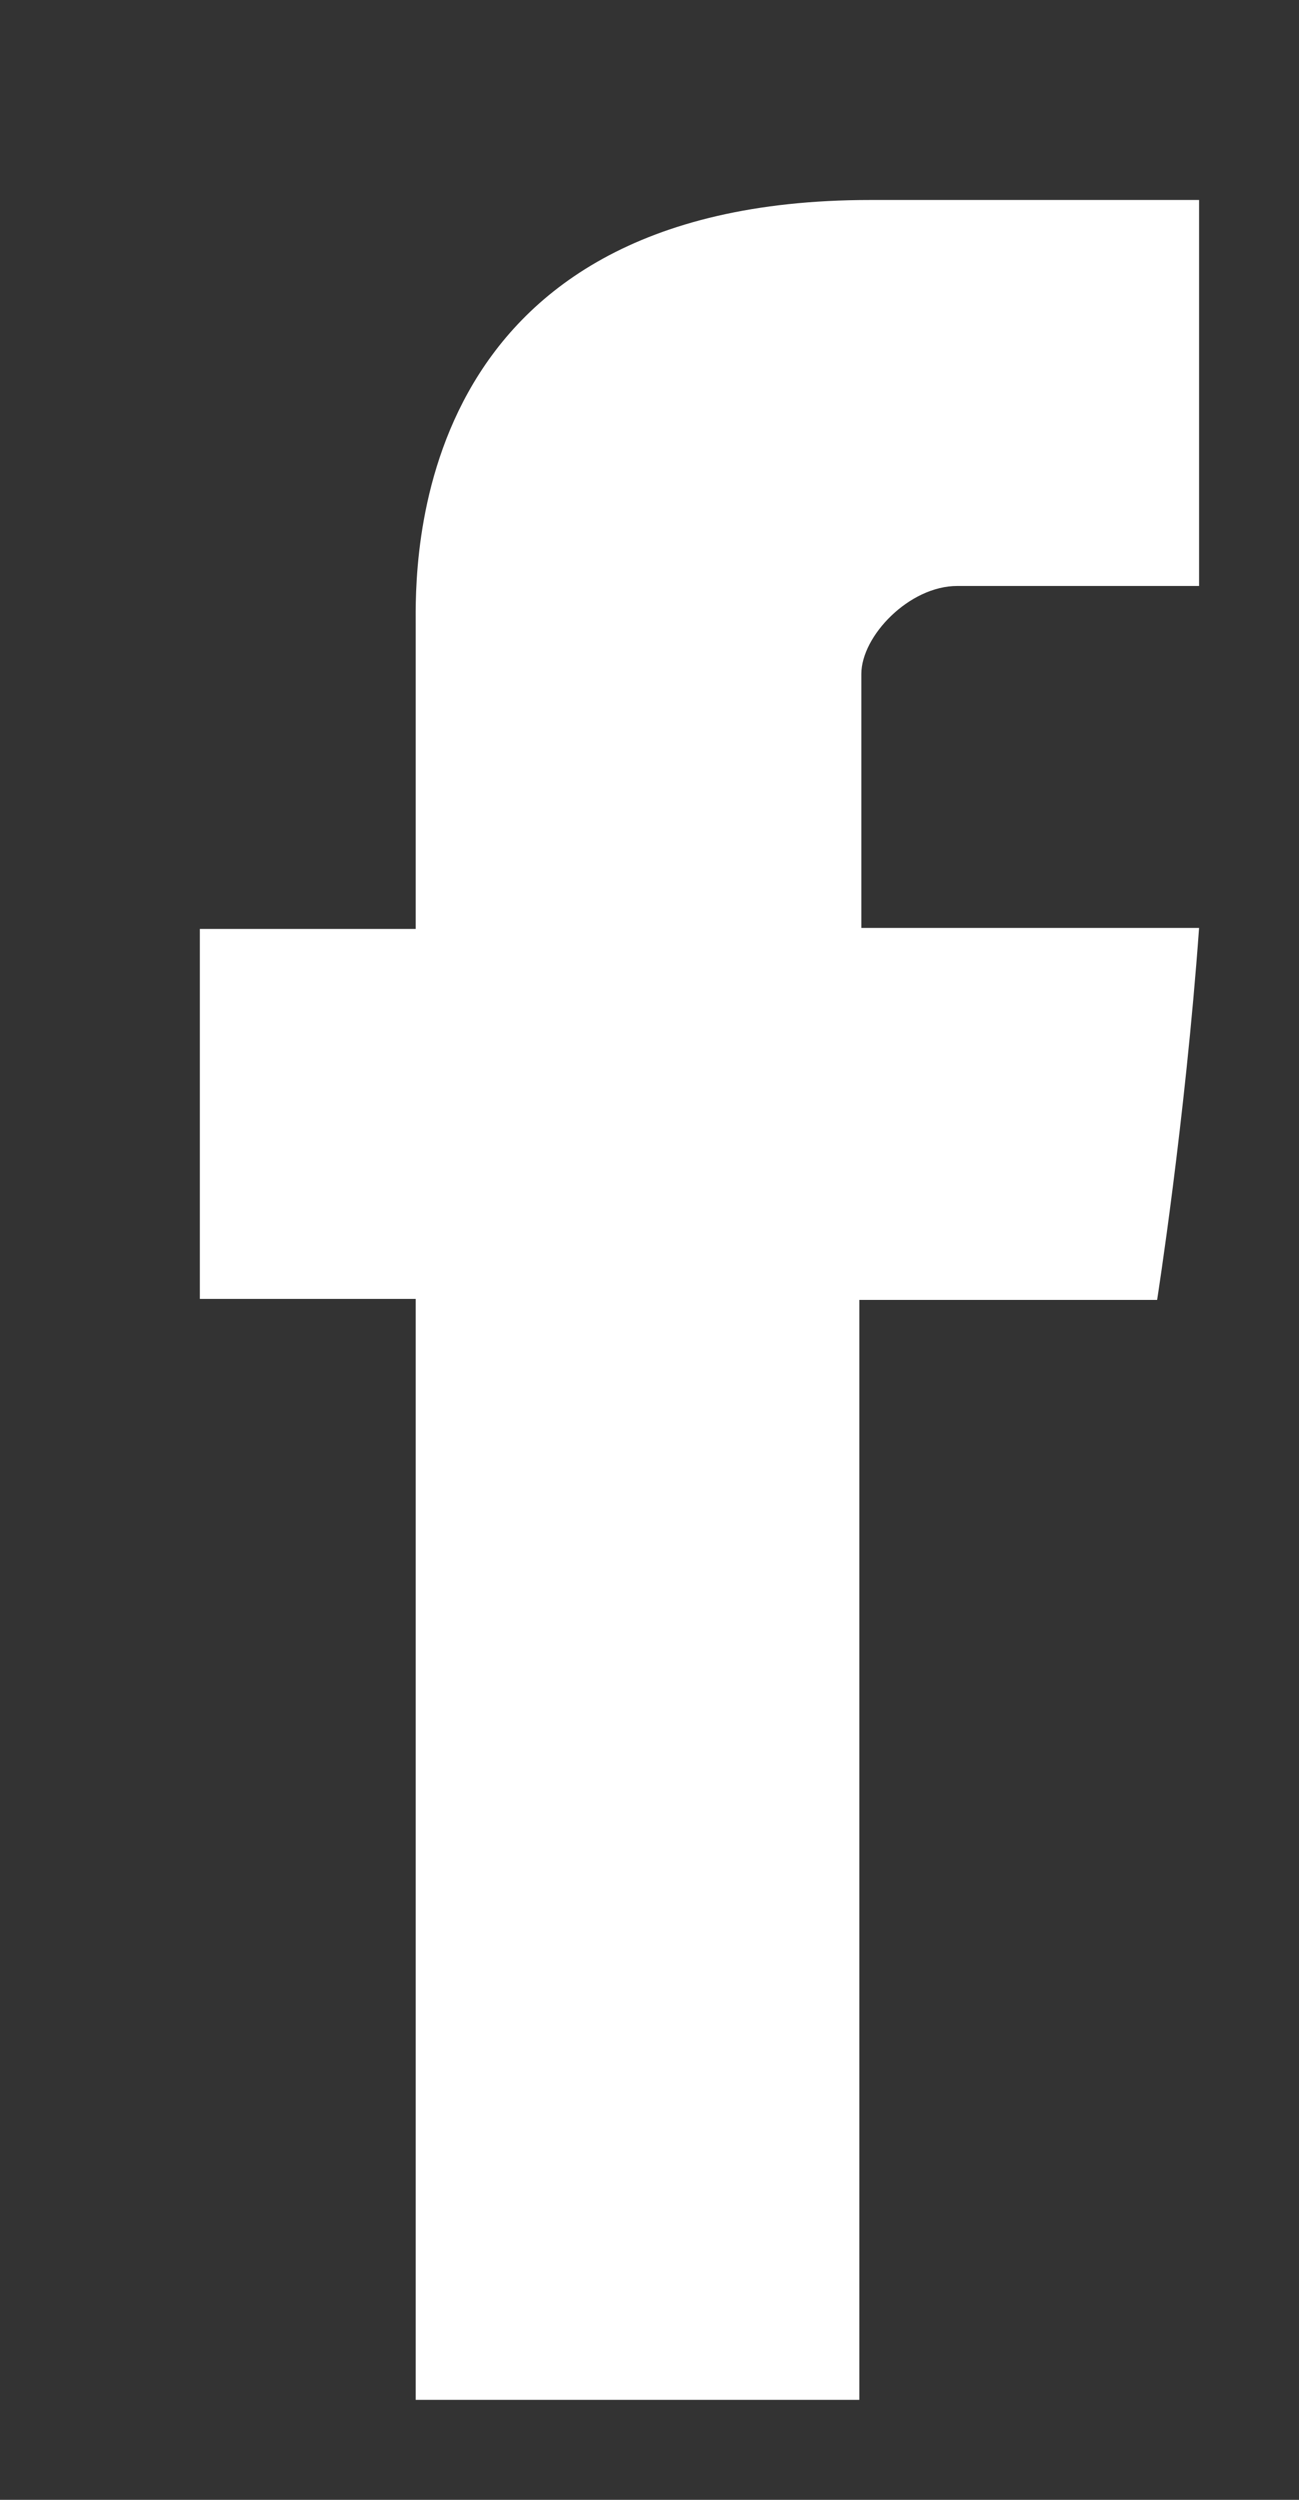 <svg xmlns="http://www.w3.org/2000/svg" xmlns:xlink="http://www.w3.org/1999/xlink" width="13" height="25" viewBox="0 0 13 25"><rect x="0" y="0" width="13" height="25" fill="#333333" stroke="none"/><defs><path id="a" d="M1184.16 5478.26v3.03H1182v3.7h2.16V5496h4.44v-11h2.98s.28-1.78.42-3.72h-3.38v-2.54c0-.38.48-.88.96-.88h2.42V5474h-3.29c-4.66 0-4.55 3.7-4.55 4.26z"/></defs><use fill="#fff" xlink:href="#a" transform="translate(-1180 -5472)"/></svg>